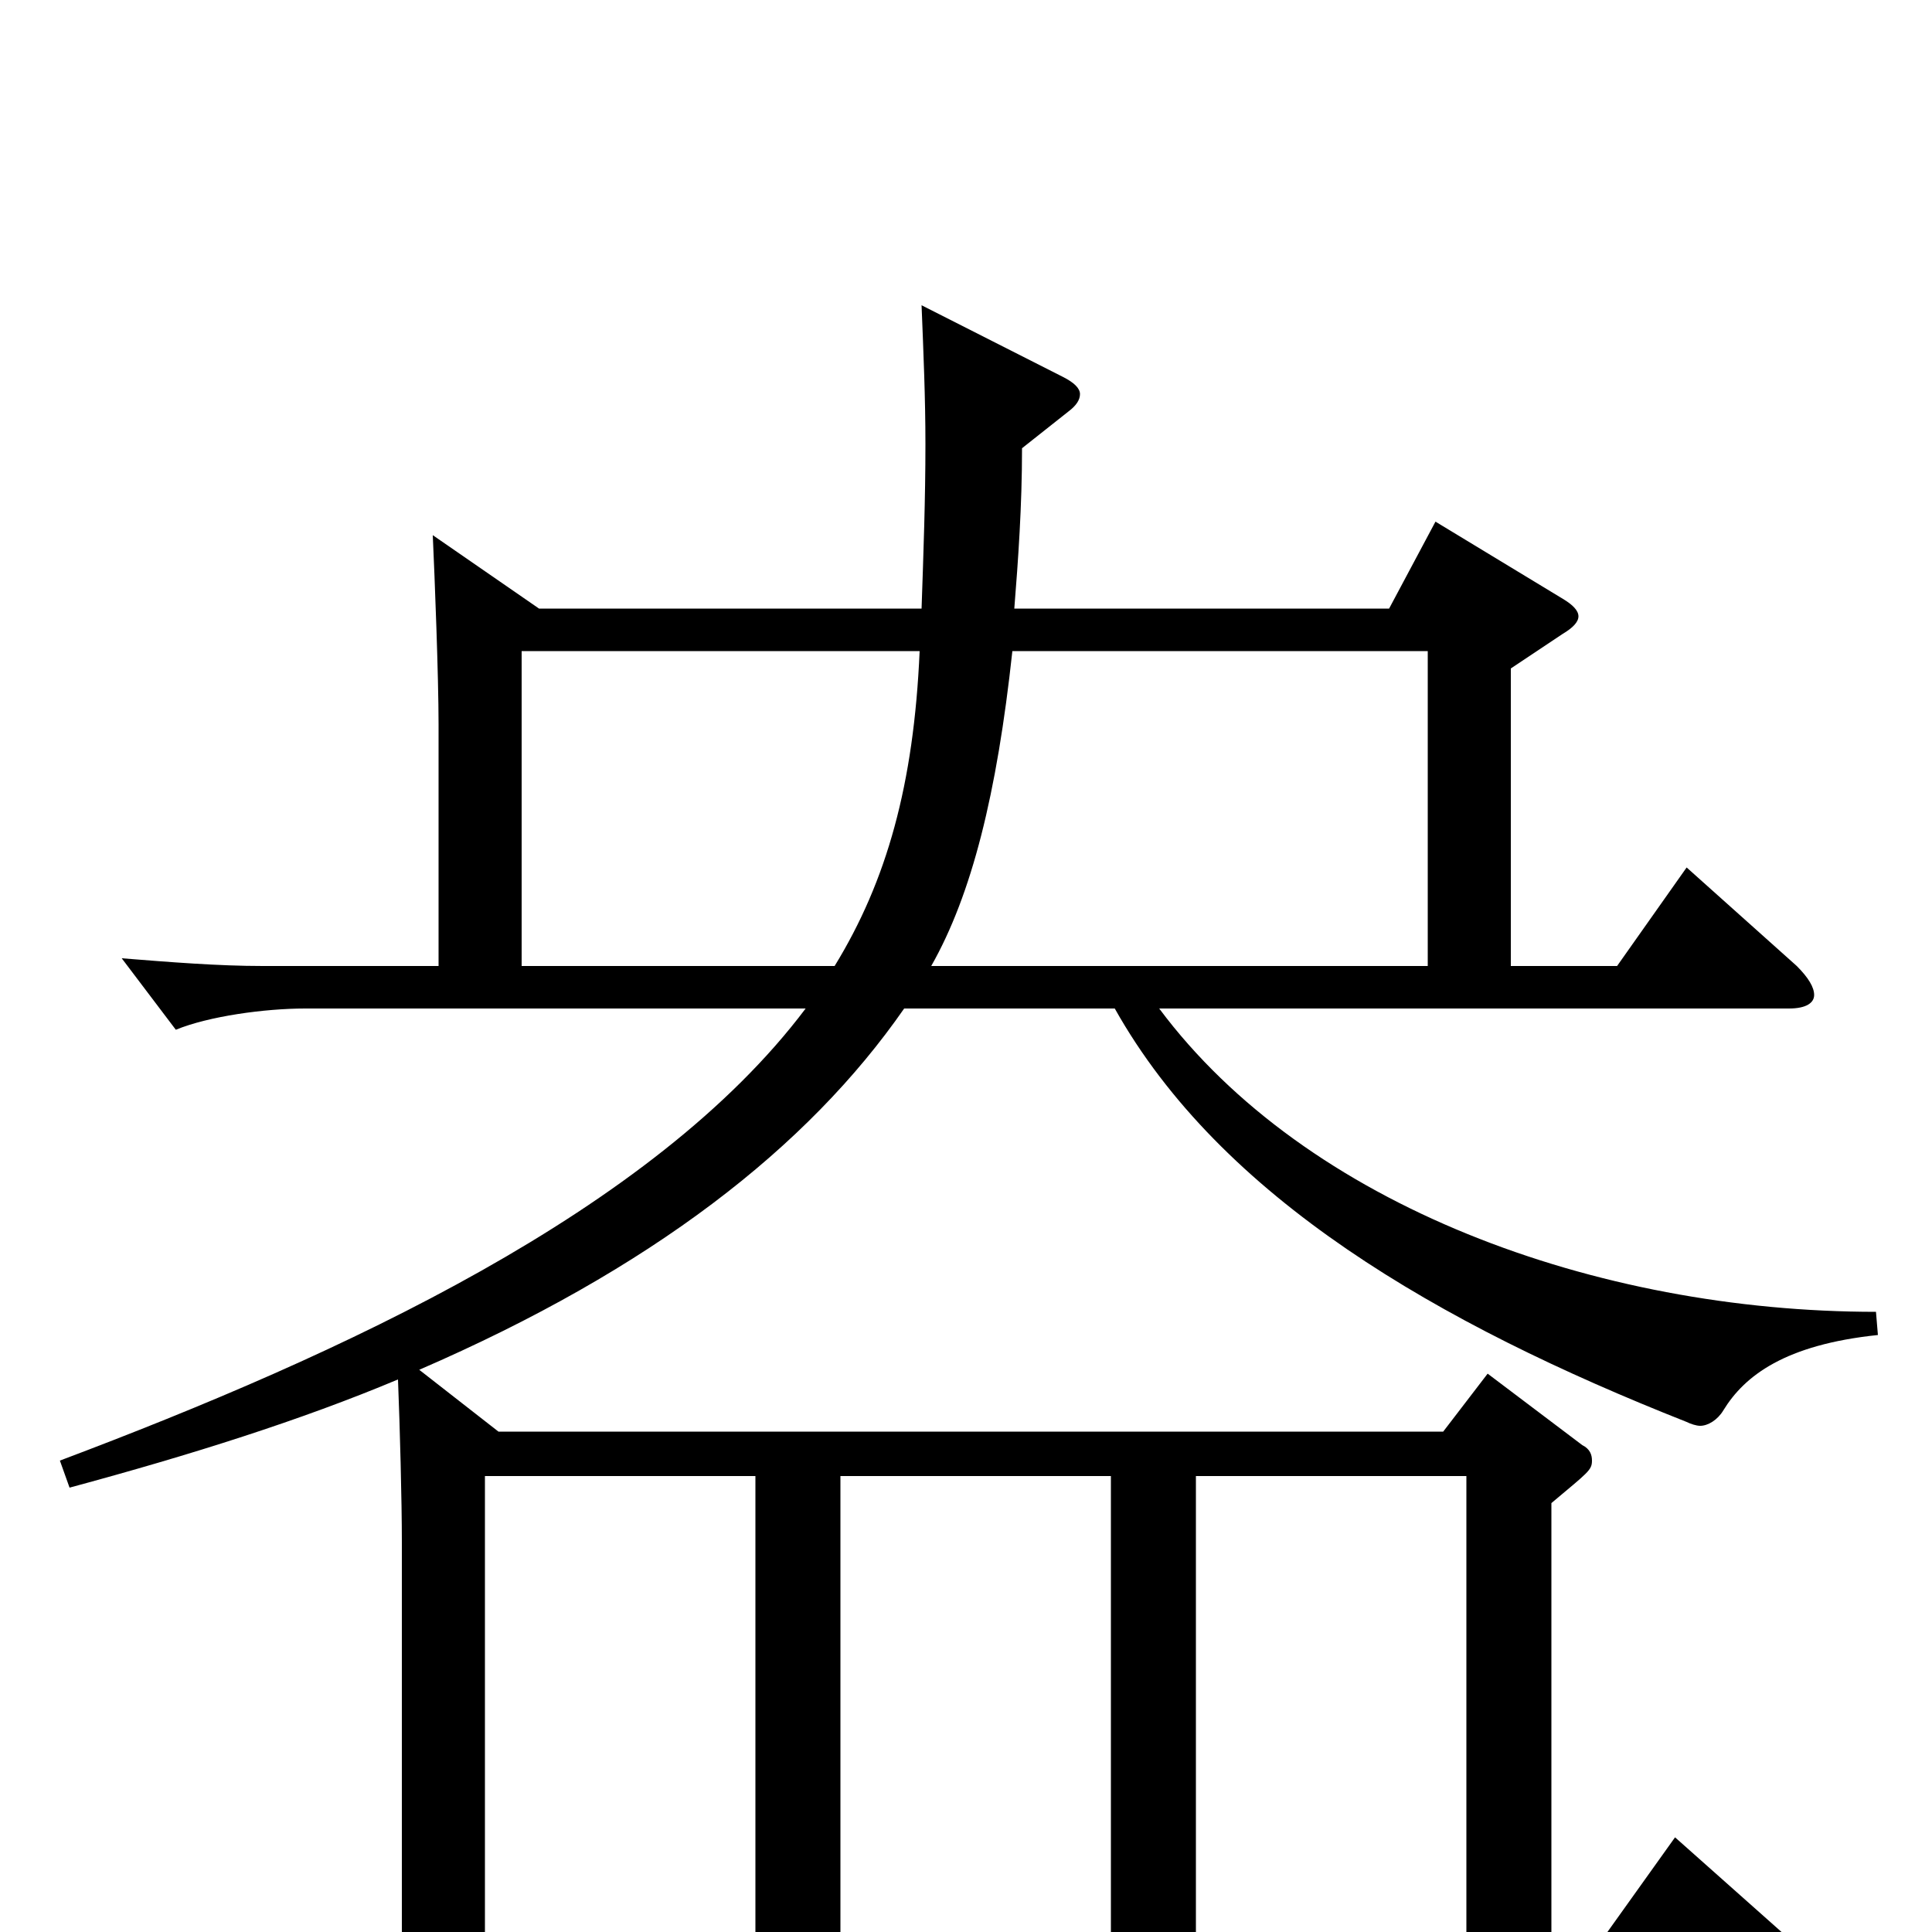 <svg xmlns="http://www.w3.org/2000/svg" viewBox="0 -1000 1000 1000">
	<path fill="#000000" d="M971 -321C826 -321 676 -376 600 -478H926C935 -478 939 -481 939 -485C939 -489 936 -494 930 -500L873 -551L837 -500H782V-654L809 -672C814 -675 817 -678 817 -681C817 -684 814 -687 809 -690L743 -730L719 -685H525C527 -710 529 -738 529 -768L553 -787C557 -790 559 -793 559 -796C559 -799 556 -802 550 -805L477 -842C478 -817 479 -794 479 -770C479 -742 478 -714 477 -685H279L224 -723C225 -701 227 -650 227 -625V-500H136C113 -500 88 -502 63 -504L91 -467C108 -474 137 -478 158 -478H417C338 -373 177 -299 31 -244L36 -230C99 -247 156 -265 206 -286C207 -261 208 -223 208 -202V7H136C113 7 88 5 63 3L91 40C108 33 137 29 158 29H926C937 29 942 27 942 23C942 19 938 14 930 7L867 -49L827 7H803V-222C822 -238 824 -239 824 -244C824 -247 823 -250 819 -252L770 -289L747 -259H258L217 -291C337 -343 418 -406 468 -478H577C632 -380 744 -315 873 -264C875 -263 878 -262 880 -262C884 -262 889 -265 892 -270C903 -288 924 -304 972 -309ZM435 7V-236H575V7ZM619 7V-236H759V7ZM251 7V-236H391V7ZM482 -500C503 -537 516 -589 524 -663H739V-500ZM270 -500V-663H476C473 -594 459 -544 432 -500Z"/>
</svg>